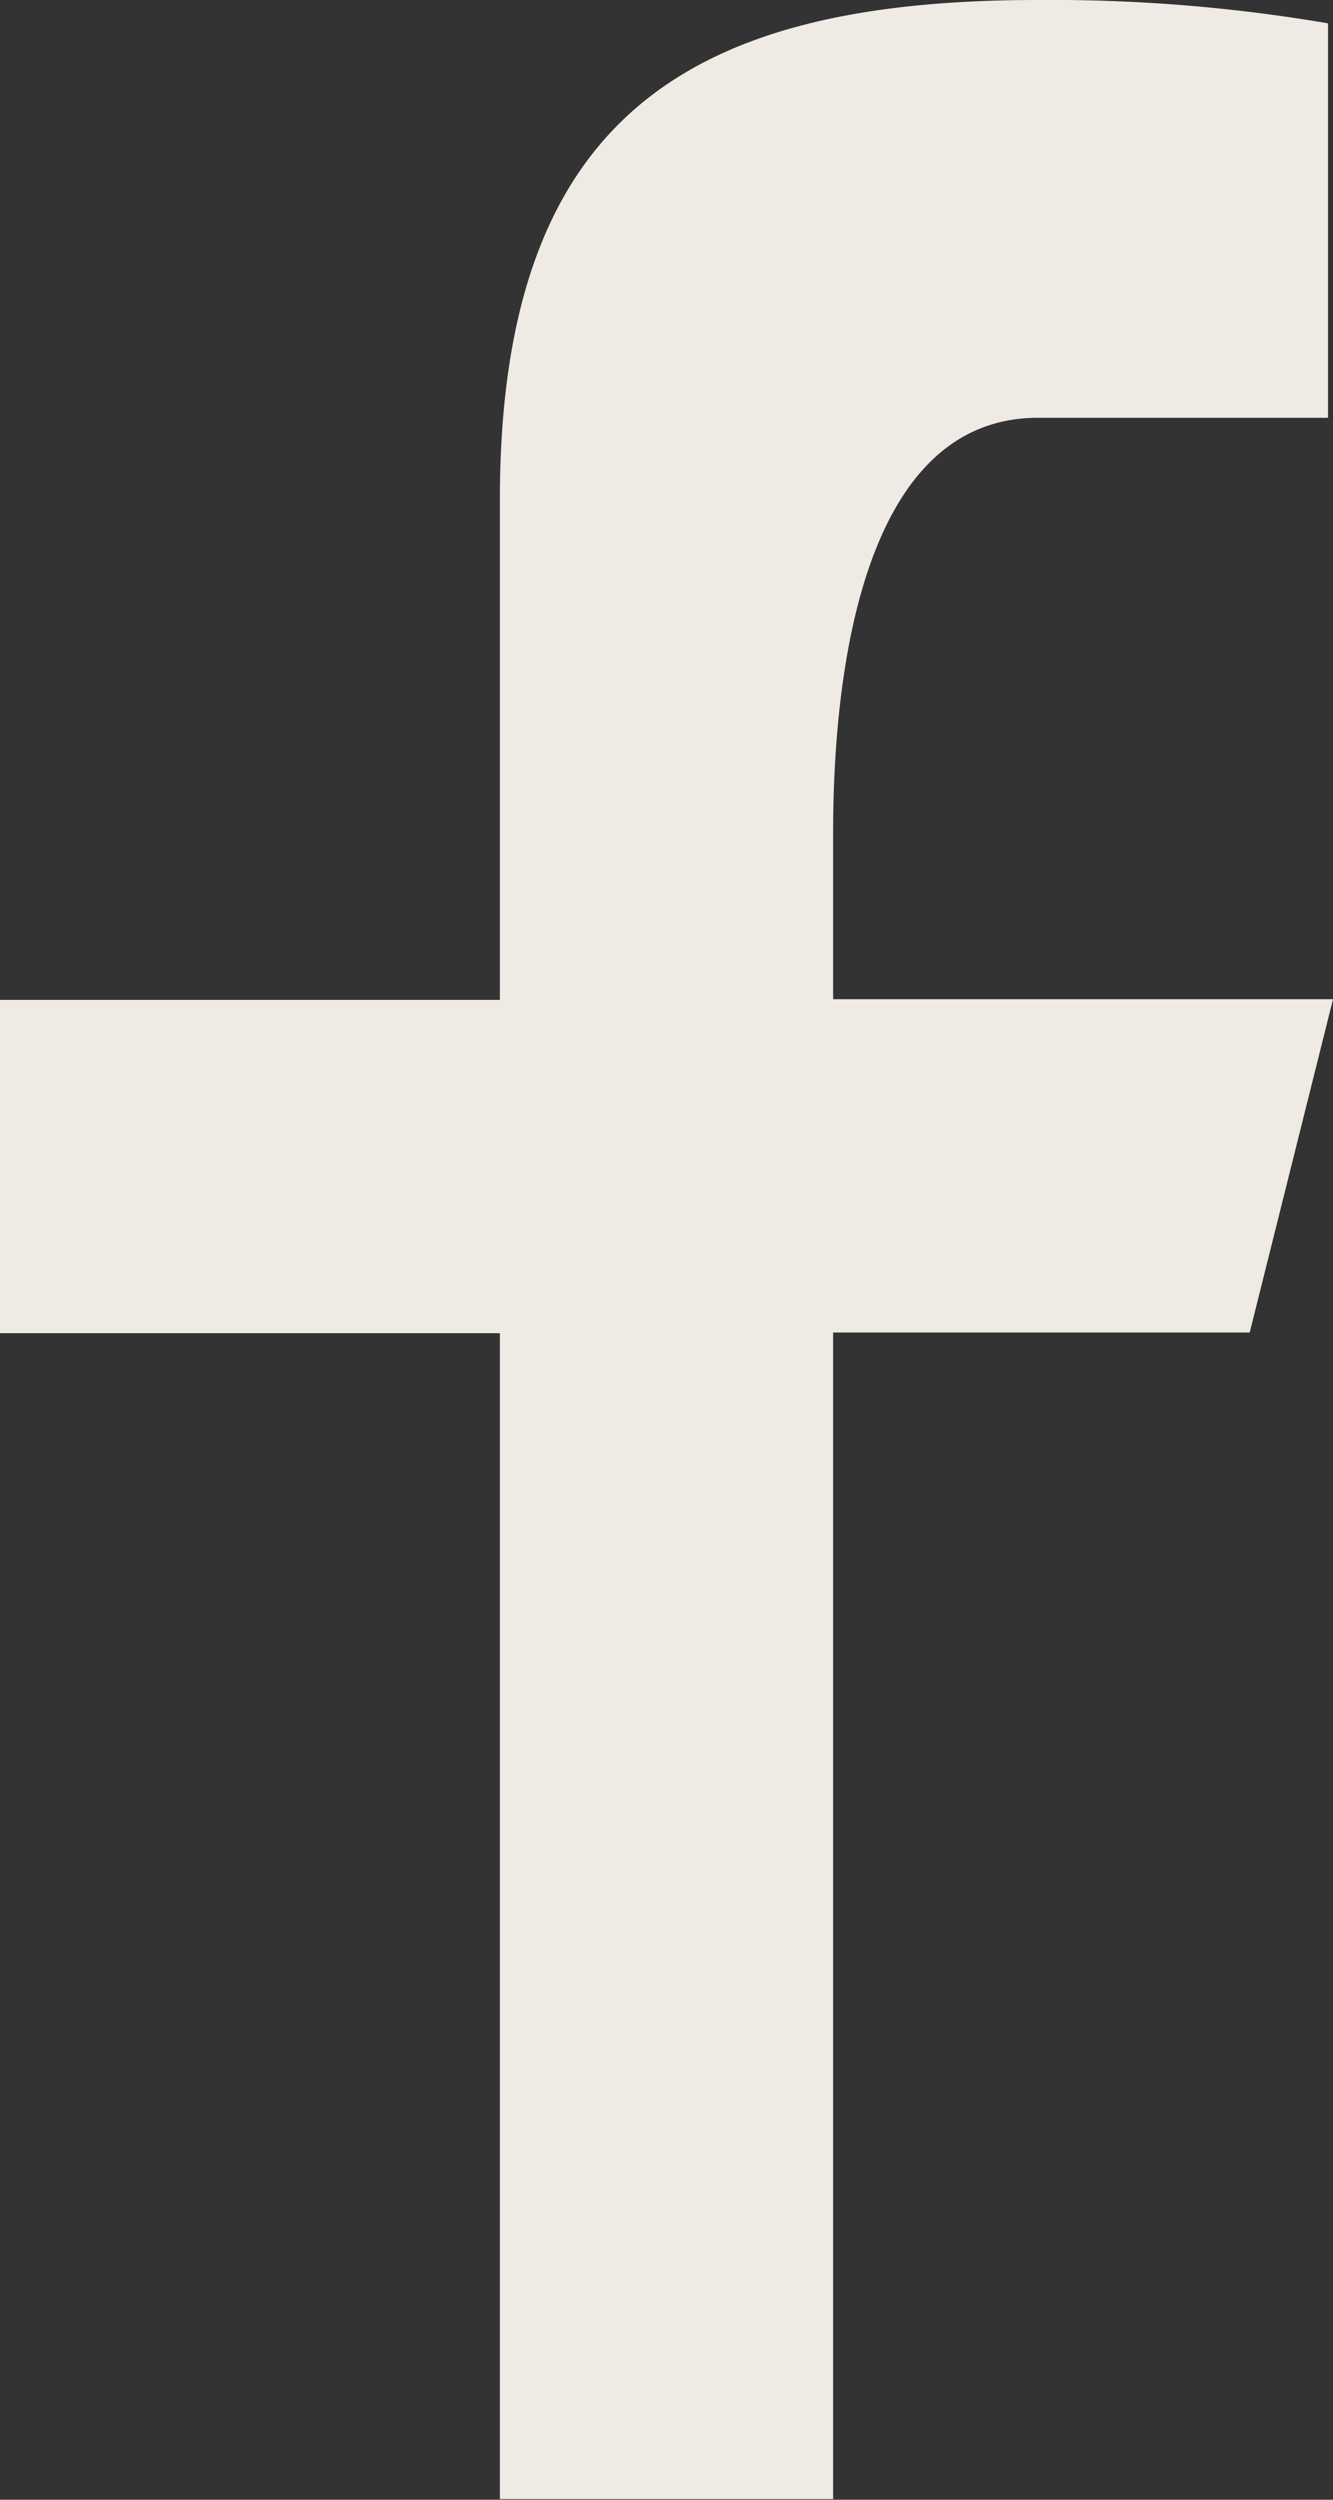 <svg xmlns="http://www.w3.org/2000/svg" width="8" height="15"><rect width="100%" height="100%" fill="#333333" stroke="none"/><path data-name="logo - Facebook" d="M3 15V8H0V6h3V3C3 .662 4.18 0 6.23 0a9.871 9.871 0 0 1 1.74.14v2.367H6.23C5.12 2.507 5 4.207 5 4.996v1h3l-.5 2H5v7H3z" fill="#efebe4" fill-rule="evenodd"/></svg>